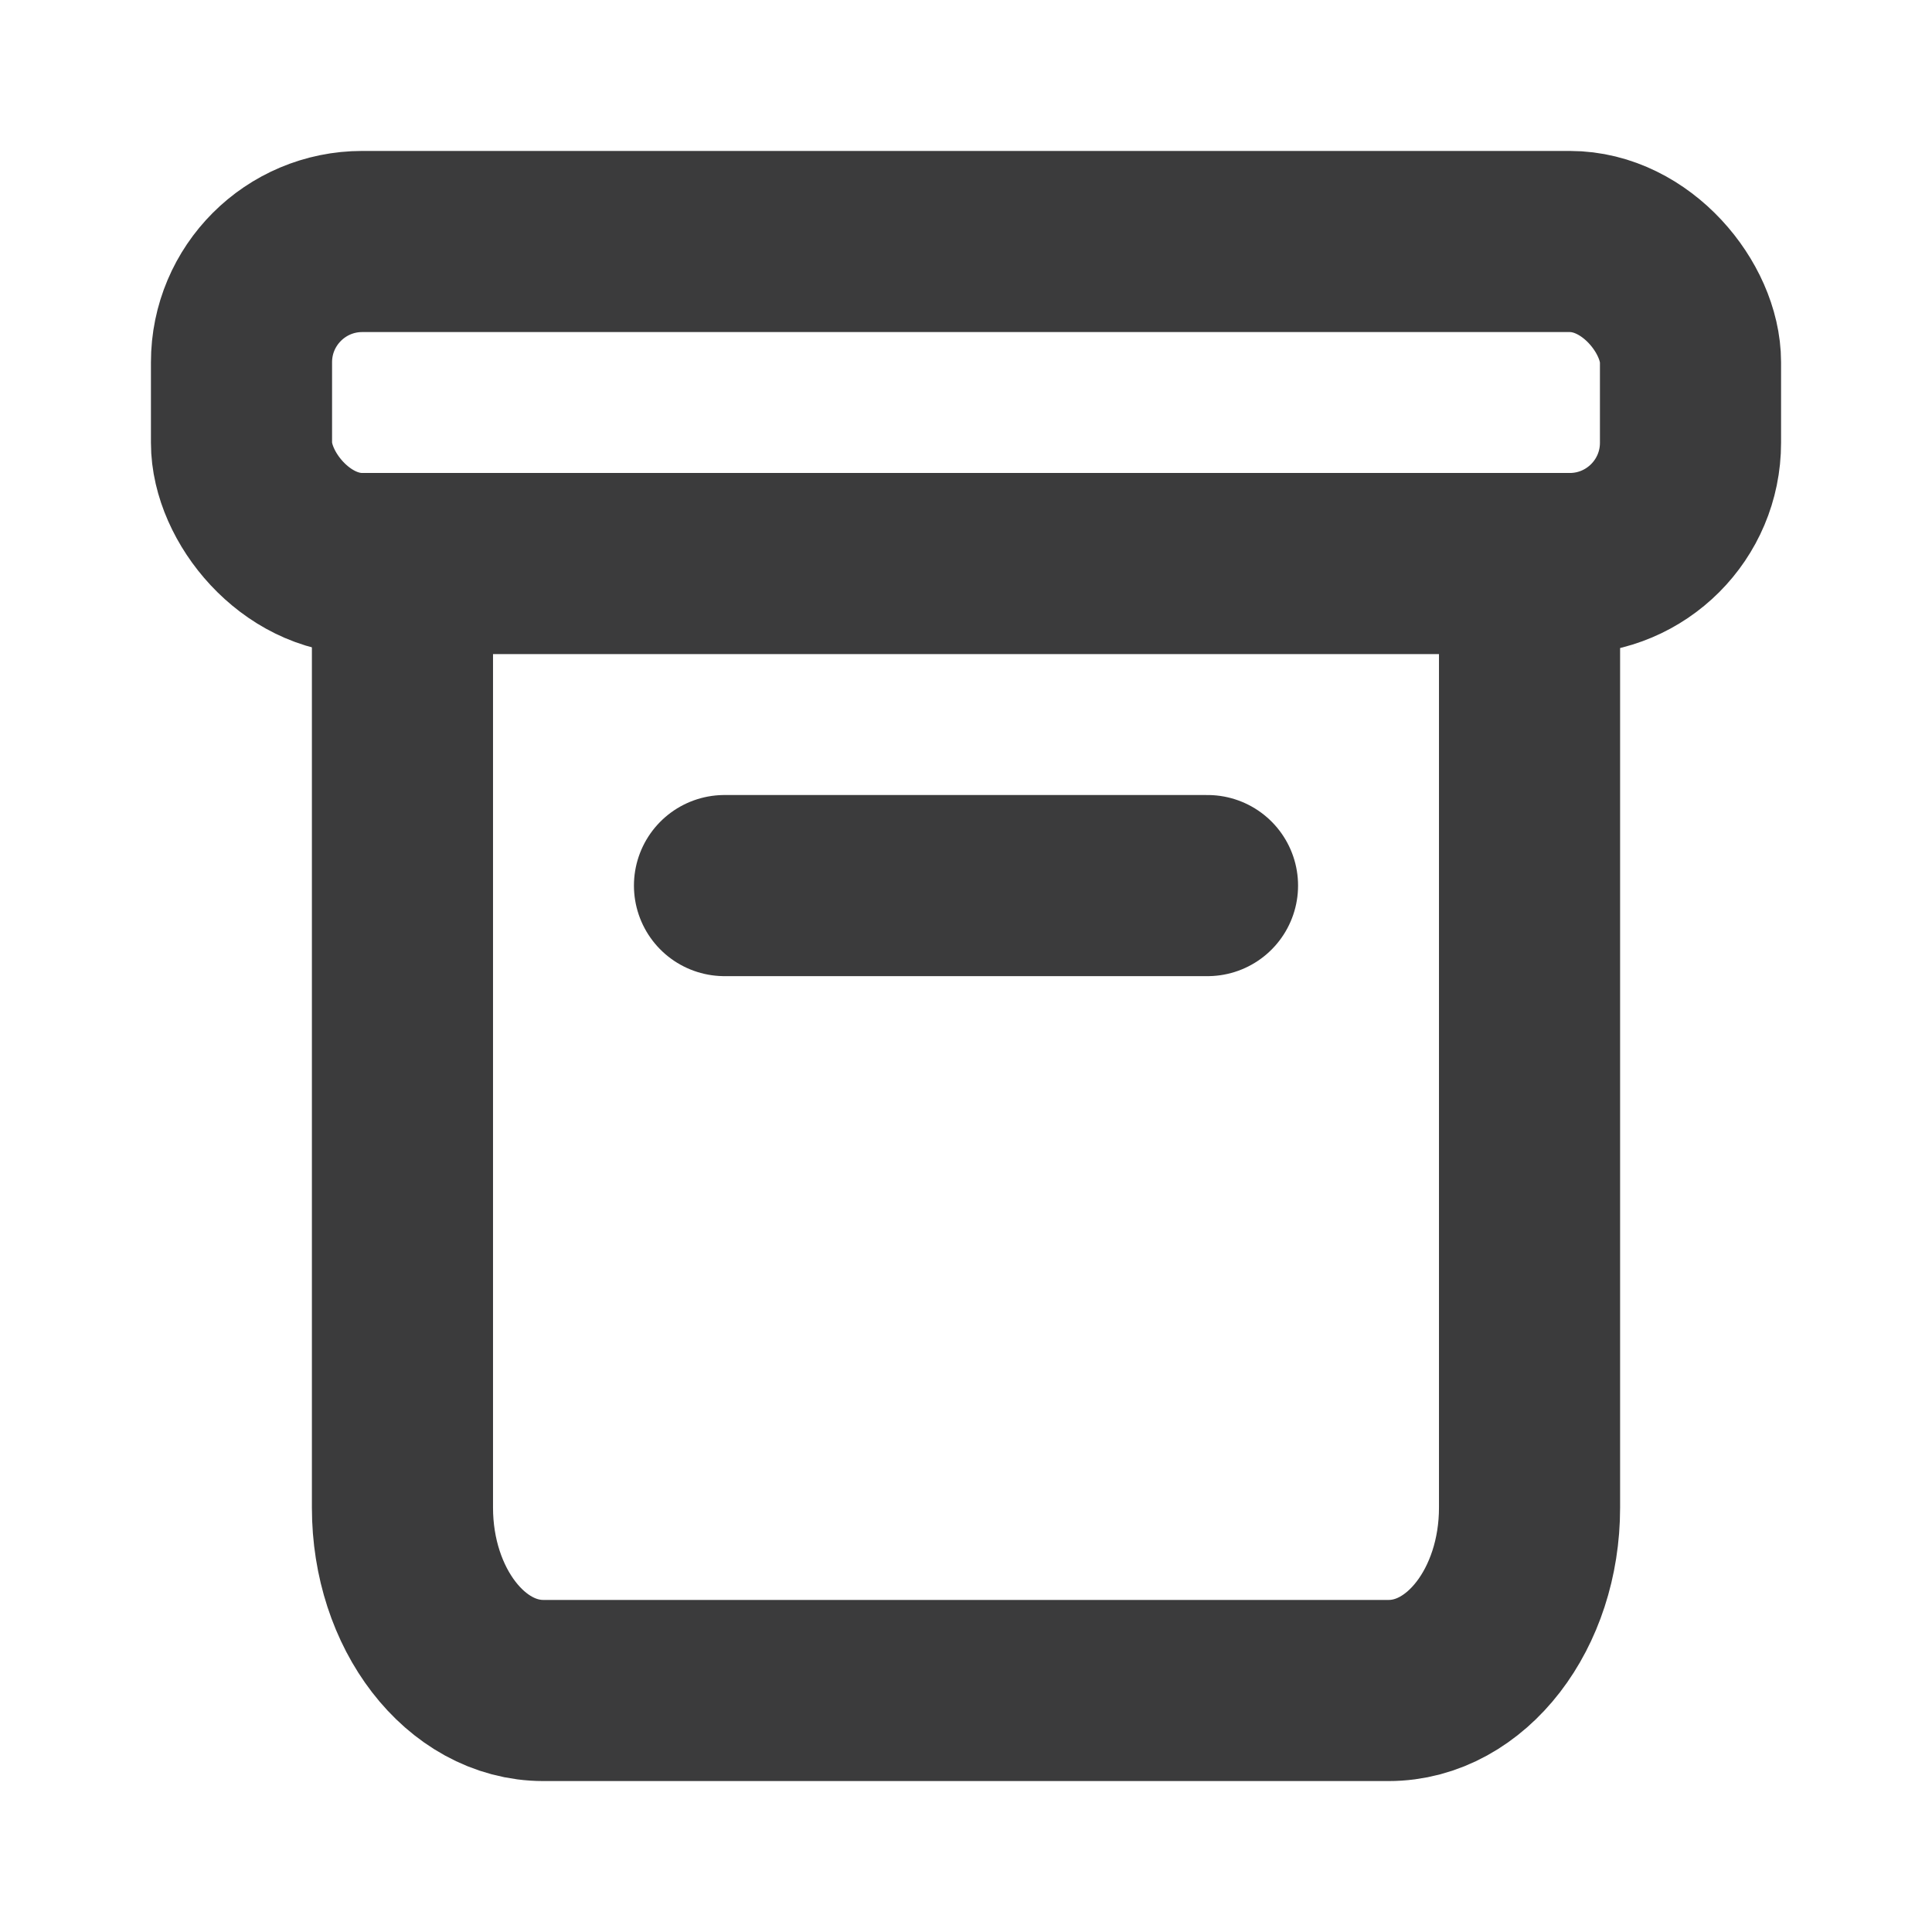 <svg viewBox="0 0 16 16" fill="none" fill-opacity="0" stroke="#3B3B3C" stroke-width="1.5" stroke-linecap="round"
     xmlns="http://www.w3.org/2000/svg">
    <path d="M3.333 5V12.486C3.333 13.322 3.856 14 4.5 14H11.5C12.144 14 12.667 13.322 12.667 12.486V5"
    />
    <rect x="2" y="2" width="12" height="2.667" rx="1"/>
    <path d="M6 7.334H10"/>
</svg>
